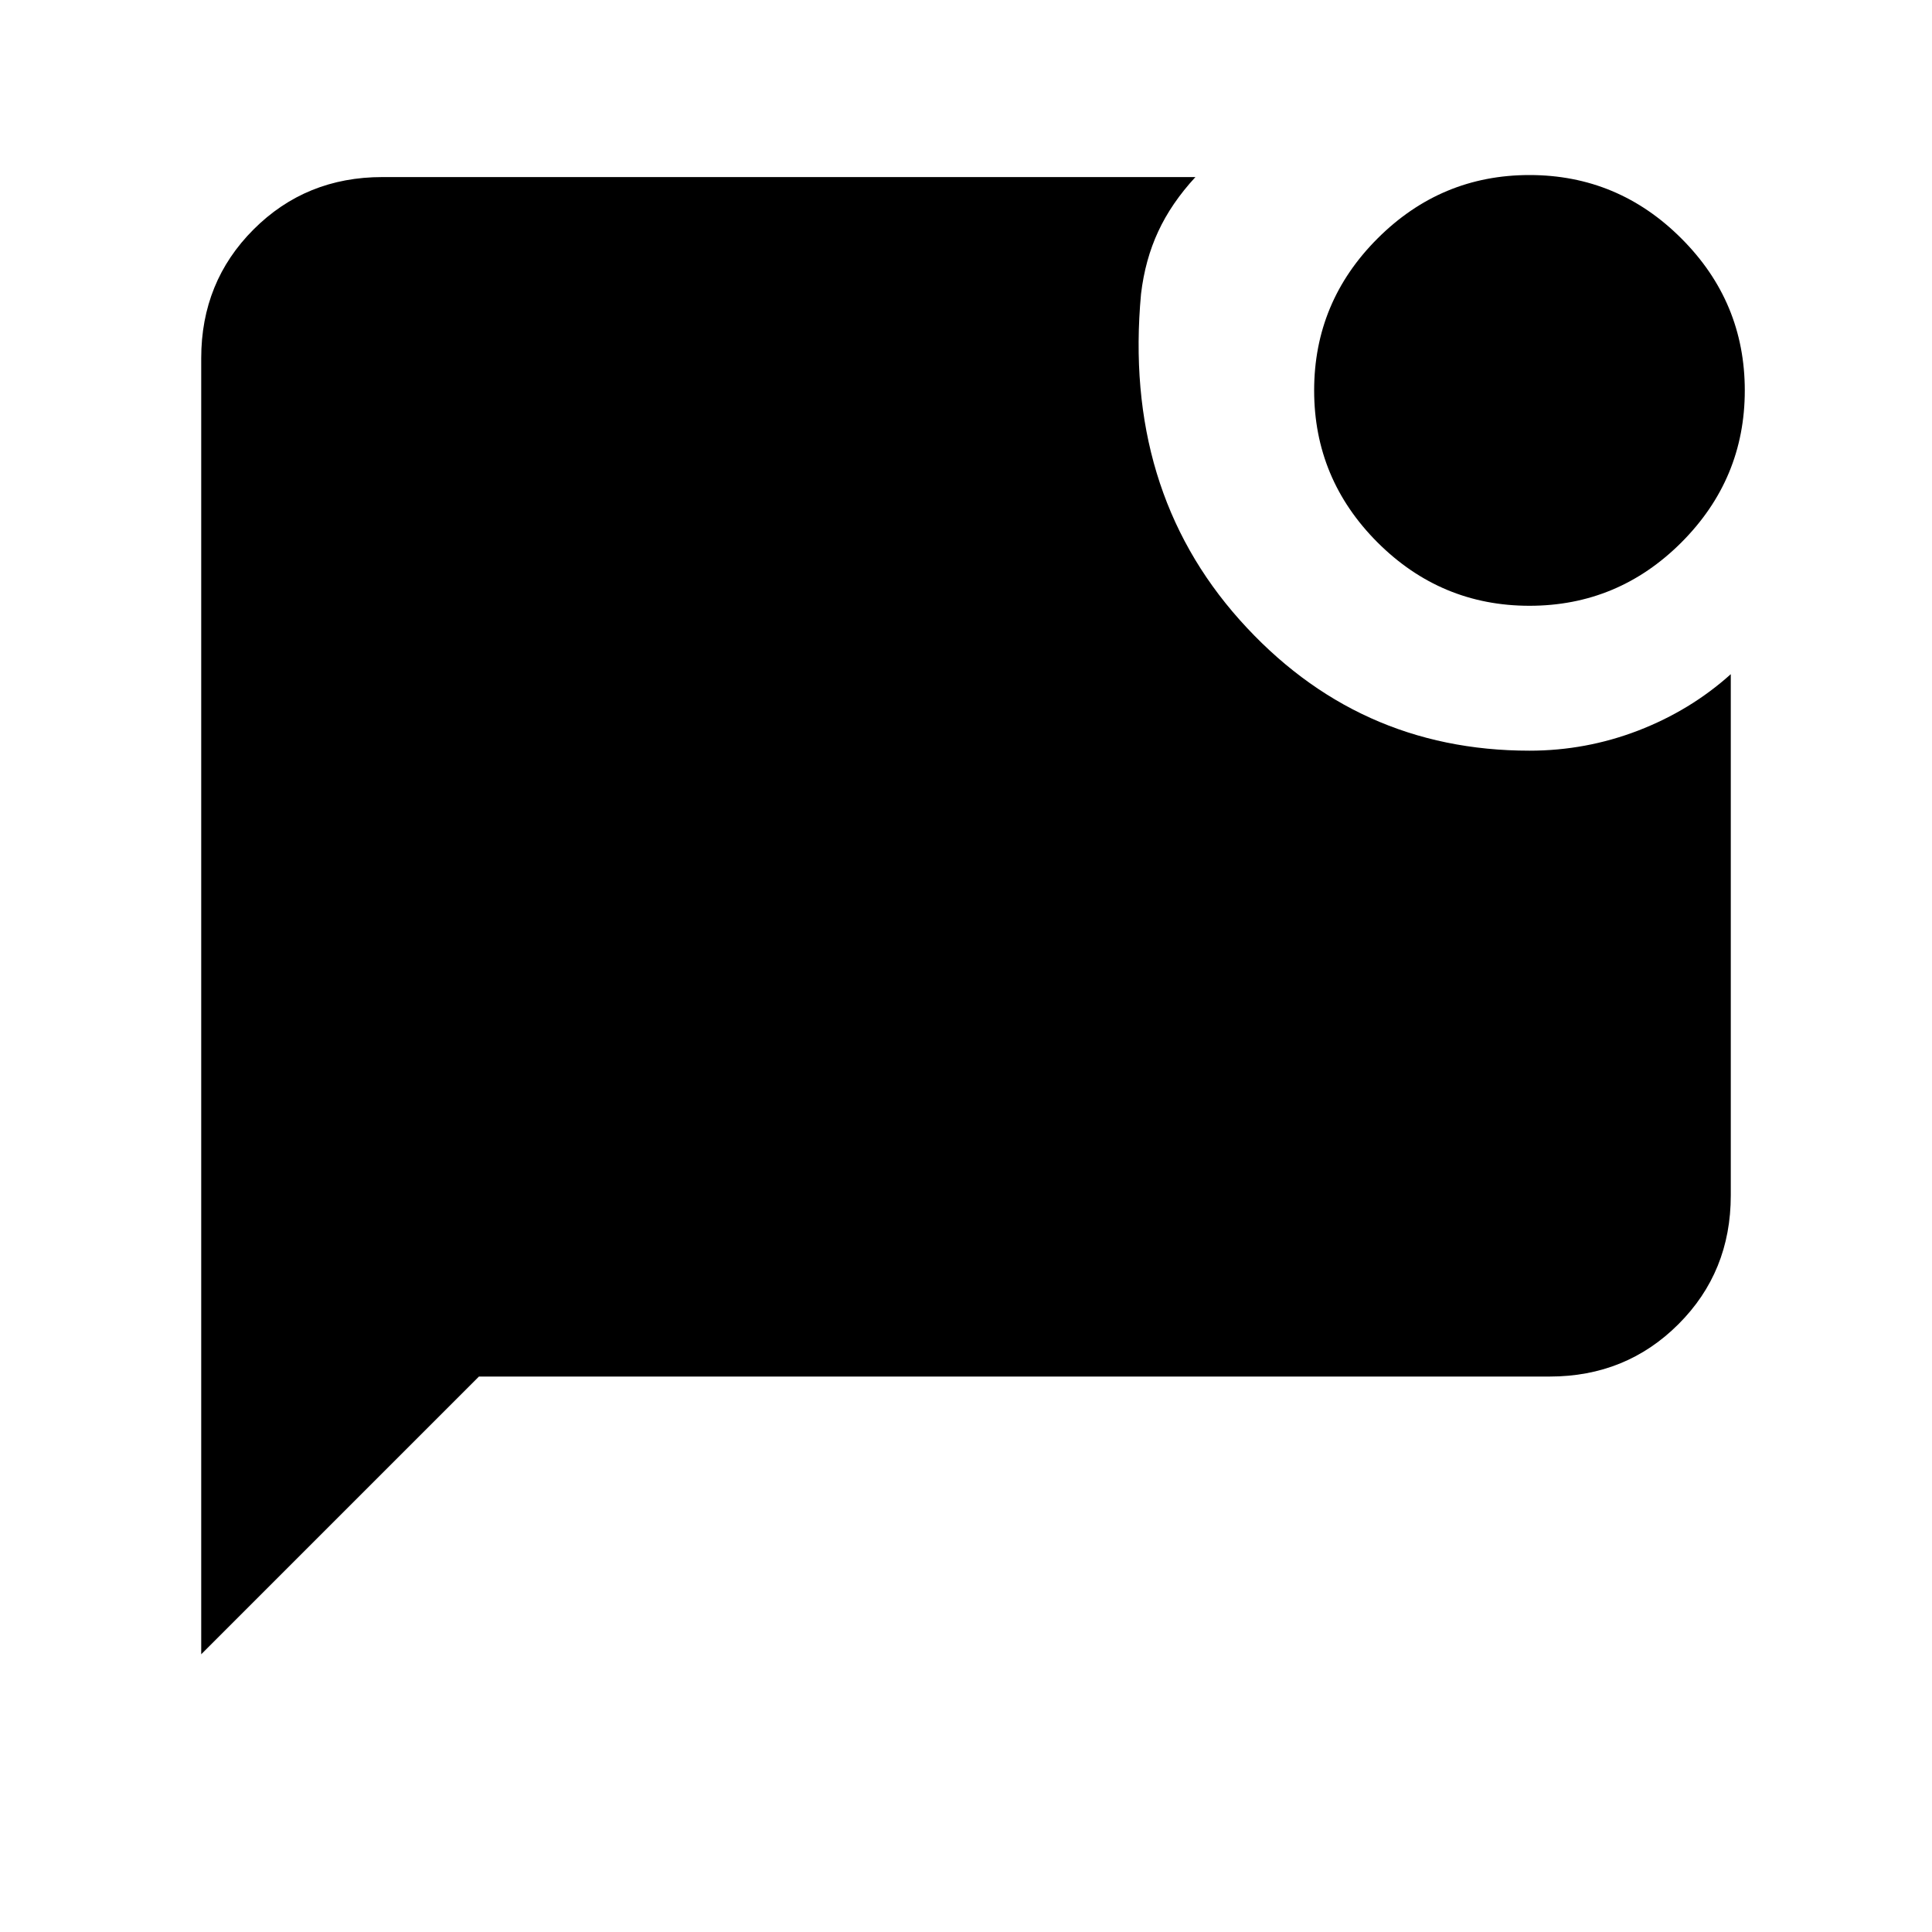 <svg xmlns="http://www.w3.org/2000/svg" height="20" width="20"><path d="M15.833 6.271Q14.917 6.271 14.26 5.615Q13.604 4.958 13.604 4.042Q13.604 3.125 14.26 2.469Q14.917 1.812 15.833 1.812Q16.75 1.812 17.406 2.469Q18.062 3.125 18.062 4.042Q18.062 4.958 17.406 5.615Q16.75 6.271 15.833 6.271ZM2.083 17.125V3.708Q2.083 2.917 2.625 2.375Q3.167 1.833 3.958 1.833H12.375Q12.125 2.104 11.99 2.396Q11.854 2.688 11.812 3.042Q11.625 5.062 12.833 6.417Q14.042 7.771 15.833 7.771Q16.417 7.771 16.958 7.563Q17.5 7.354 17.917 6.979V12.375Q17.917 13.167 17.375 13.708Q16.833 14.25 16.042 14.25H4.958Z"/></svg>